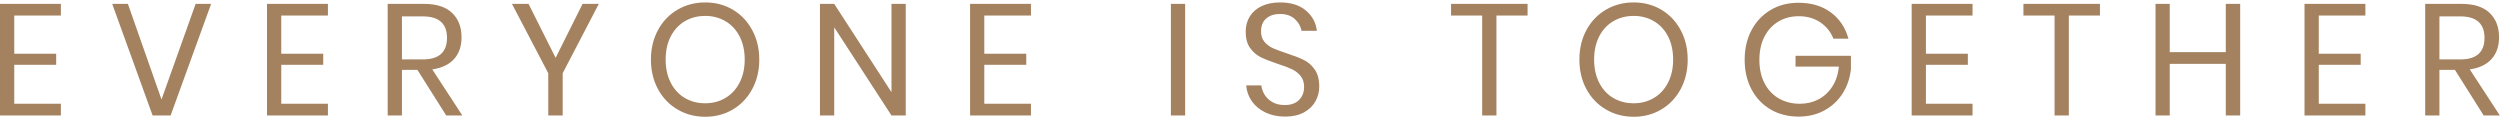 <svg xmlns="http://www.w3.org/2000/svg" width="958" height="45" viewBox="0 0 958 45" fill="none">
    <path
        d="M23.326 5.965H5.463V20.591H21.526V24.838H5.463V39.76H23.326V44.253H0V1.488H23.326V5.965ZM43.004 1.488H49.002L61.889 38.12L74.97 1.488H80.903L65.374 44.253H58.485L43.004 1.488ZM125.658 5.965H107.779V20.591H123.859V24.838H107.779V39.76H125.658V44.253H102.316V1.488H125.658V5.965ZM177.172 44.253H170.997L159.958 26.773H154.025V44.253H148.562V1.488H162.47C167.268 1.488 170.867 2.647 173.266 4.965C175.665 7.293 176.864 10.381 176.864 14.229C176.864 17.705 175.908 20.504 173.995 22.625C172.072 24.745 169.289 26.068 165.647 26.593L177.172 44.253ZM154.025 6.276V22.772H162C168.192 22.772 171.288 20.023 171.288 14.524C171.288 9.026 168.192 6.276 162 6.276H154.025ZM223.24 1.488H229.465L215.622 28.052V44.253H210.094V28.052L196.186 1.488H202.541L212.915 22.165L223.24 1.488ZM270.249 0.931C274.171 0.931 277.7 1.86 280.834 3.718C283.978 5.588 286.448 8.189 288.242 11.524C290.046 14.858 290.949 18.629 290.949 22.838C290.949 27.046 290.046 30.818 288.242 34.152C286.448 37.486 283.978 40.082 280.834 41.941C277.7 43.81 274.171 44.745 270.249 44.745C266.337 44.745 262.792 43.81 259.615 41.941C256.427 40.082 253.936 37.486 252.142 34.152C250.338 30.818 249.435 27.046 249.435 22.838C249.435 18.629 250.338 14.858 252.142 11.524C253.936 8.189 256.427 5.588 259.615 3.718C262.792 1.86 266.337 0.931 270.249 0.931ZM270.249 6.096C267.331 6.096 264.721 6.774 262.419 8.129C260.128 9.485 258.329 11.425 257.022 13.95C255.725 16.476 255.076 19.438 255.076 22.838C255.076 26.194 255.725 29.145 257.022 31.692C258.329 34.239 260.128 36.191 262.419 37.546C264.721 38.902 267.331 39.579 270.249 39.579C273.134 39.579 275.722 38.891 278.013 37.513C280.315 36.147 282.114 34.196 283.411 31.659C284.719 29.134 285.372 26.194 285.372 22.838C285.372 19.438 284.719 16.476 283.411 13.95C282.114 11.425 280.315 9.485 278.013 8.129C275.722 6.774 273.134 6.096 270.249 6.096ZM347.083 1.488V44.253H341.62L319.672 10.458V44.253H314.21V1.488H319.672L341.62 35.332V1.488H347.083ZM395.064 5.965H377.184V20.591H393.264V24.838H377.184V39.76H395.064V44.253H371.738V1.488H395.064V5.965ZM448.685 1.488H454.148V44.253H448.685V1.488ZM505.533 33.152C505.533 35.174 505.058 37.054 504.107 38.792C503.145 40.53 501.686 41.946 499.73 43.039C497.763 44.132 495.342 44.679 492.468 44.679C489.669 44.679 487.178 44.165 484.995 43.138C482.823 42.099 481.083 40.683 479.776 38.891C478.479 37.087 477.733 35.032 477.539 32.725H483.342C483.472 33.939 483.882 35.119 484.574 36.267C485.276 37.426 486.276 38.377 487.573 39.12C488.88 39.874 490.453 40.252 492.29 40.252C494.689 40.252 496.526 39.601 497.801 38.3C499.087 37.01 499.73 35.354 499.73 33.332C499.73 31.594 499.276 30.178 498.368 29.085C497.471 27.992 496.364 27.134 495.045 26.511C493.727 25.877 491.928 25.199 489.647 24.477C486.967 23.581 484.817 22.739 483.196 21.952C481.575 21.165 480.197 19.985 479.062 18.41C477.917 16.836 477.344 14.754 477.344 12.163C477.344 9.933 477.874 7.971 478.933 6.276C480.003 4.571 481.526 3.254 483.504 2.325C485.482 1.395 487.81 0.931 490.49 0.931C494.651 0.931 497.947 1.953 500.378 3.997C502.821 6.041 504.242 8.643 504.641 11.802H498.757C498.444 10.097 497.585 8.599 496.18 7.309C494.786 6.008 492.889 5.358 490.49 5.358C488.286 5.358 486.524 5.937 485.206 7.096C483.888 8.244 483.228 9.873 483.228 11.983C483.228 13.633 483.661 14.978 484.525 16.016C485.379 17.044 486.449 17.853 487.735 18.443C489.01 19.023 490.766 19.678 493.003 20.411C495.726 21.296 497.914 22.143 499.568 22.952C501.232 23.761 502.642 24.986 503.799 26.625C504.955 28.265 505.533 30.441 505.533 33.152ZM556.043 1.488H585.366V5.965H573.436V44.253H567.973V5.965H556.043V1.488ZM626.036 0.931C629.948 0.931 633.476 1.86 636.621 3.718C639.755 5.588 642.224 8.189 644.029 11.524C645.823 14.858 646.72 18.629 646.72 22.838C646.72 27.046 645.823 30.818 644.029 34.152C642.224 37.486 639.755 40.082 636.621 41.941C633.476 43.81 629.948 44.745 626.036 44.745C622.113 44.745 618.563 43.81 615.386 41.941C612.209 40.082 609.718 37.486 607.914 34.152C606.12 30.818 605.223 27.046 605.223 22.838C605.223 18.629 606.12 14.858 607.914 11.524C609.718 8.189 612.209 5.588 615.386 3.718C618.563 1.86 622.113 0.931 626.036 0.931ZM626.036 6.096C623.118 6.096 620.509 6.774 618.207 8.129C615.905 9.485 614.106 11.425 612.809 13.95C611.512 16.476 610.864 19.438 610.864 22.838C610.864 26.194 611.512 29.145 612.809 31.692C614.106 34.239 615.905 36.191 618.207 37.546C620.509 38.902 623.118 39.579 626.036 39.579C628.911 39.579 631.499 38.891 633.801 37.513C636.102 36.147 637.902 34.196 639.198 31.659C640.495 29.134 641.144 26.194 641.144 22.838C641.144 19.438 640.495 16.476 639.198 13.95C637.902 11.425 636.102 9.485 633.801 8.129C631.499 6.774 628.911 6.096 626.036 6.096ZM689.189 1.062C694.106 1.062 698.234 2.292 701.574 4.751C704.913 7.222 707.161 10.578 708.317 14.819H702.562C701.557 12.239 699.888 10.157 697.554 8.572C695.219 6.998 692.453 6.211 689.254 6.211C686.369 6.211 683.786 6.888 681.506 8.244C679.226 9.6 677.437 11.529 676.141 14.032C674.844 16.547 674.195 19.503 674.195 22.903C674.195 26.38 674.854 29.38 676.173 31.905C677.491 34.431 679.318 36.371 681.652 37.726C683.997 39.082 686.688 39.76 689.724 39.76C692.329 39.76 694.706 39.197 696.857 38.071C699.018 36.934 700.79 35.283 702.173 33.119C703.557 30.954 704.383 28.418 704.653 25.51H688.055V21.378H709.273V26.478C708.917 29.878 707.879 32.949 706.161 35.693C704.443 38.448 702.125 40.634 699.207 42.252C696.289 43.87 692.972 44.679 689.254 44.679C685.169 44.679 681.571 43.761 678.458 41.924C675.335 40.077 672.904 37.508 671.164 34.217C669.424 30.916 668.554 27.145 668.554 22.903C668.554 18.651 669.424 14.88 671.164 11.589C672.904 8.288 675.335 5.708 678.458 3.85C681.571 1.991 685.148 1.062 689.189 1.062ZM755.876 5.965H738.013V20.591H754.077V24.838H738.013V39.76H755.876V44.253H732.55V1.488H755.876V5.965ZM775.377 1.488H804.7V5.965H792.77V44.253H787.307V5.965H775.377V1.488ZM852.924 1.488H858.435V44.253H852.924V24.477H831.446V44.253H826V1.488H831.446V19.985H852.924V1.488ZM906.416 5.965H888.553V20.591H904.617V24.838H888.553V39.76H906.416V44.253H883.09V1.488H906.416V5.965ZM957.947 44.253H951.755L940.732 26.773H934.783V44.253H929.337V1.488H943.244C948.043 1.488 951.641 2.647 954.04 4.965C956.439 7.293 957.639 10.381 957.639 14.229C957.639 17.705 956.677 20.504 954.753 22.625C952.841 24.745 950.063 26.068 946.422 26.593L957.947 44.253ZM934.783 6.276V22.772H942.758C948.961 22.772 952.063 20.023 952.063 14.524C952.063 9.026 948.961 6.276 942.758 6.276H934.783Z"
        fill="#A4815F"/>
</svg>